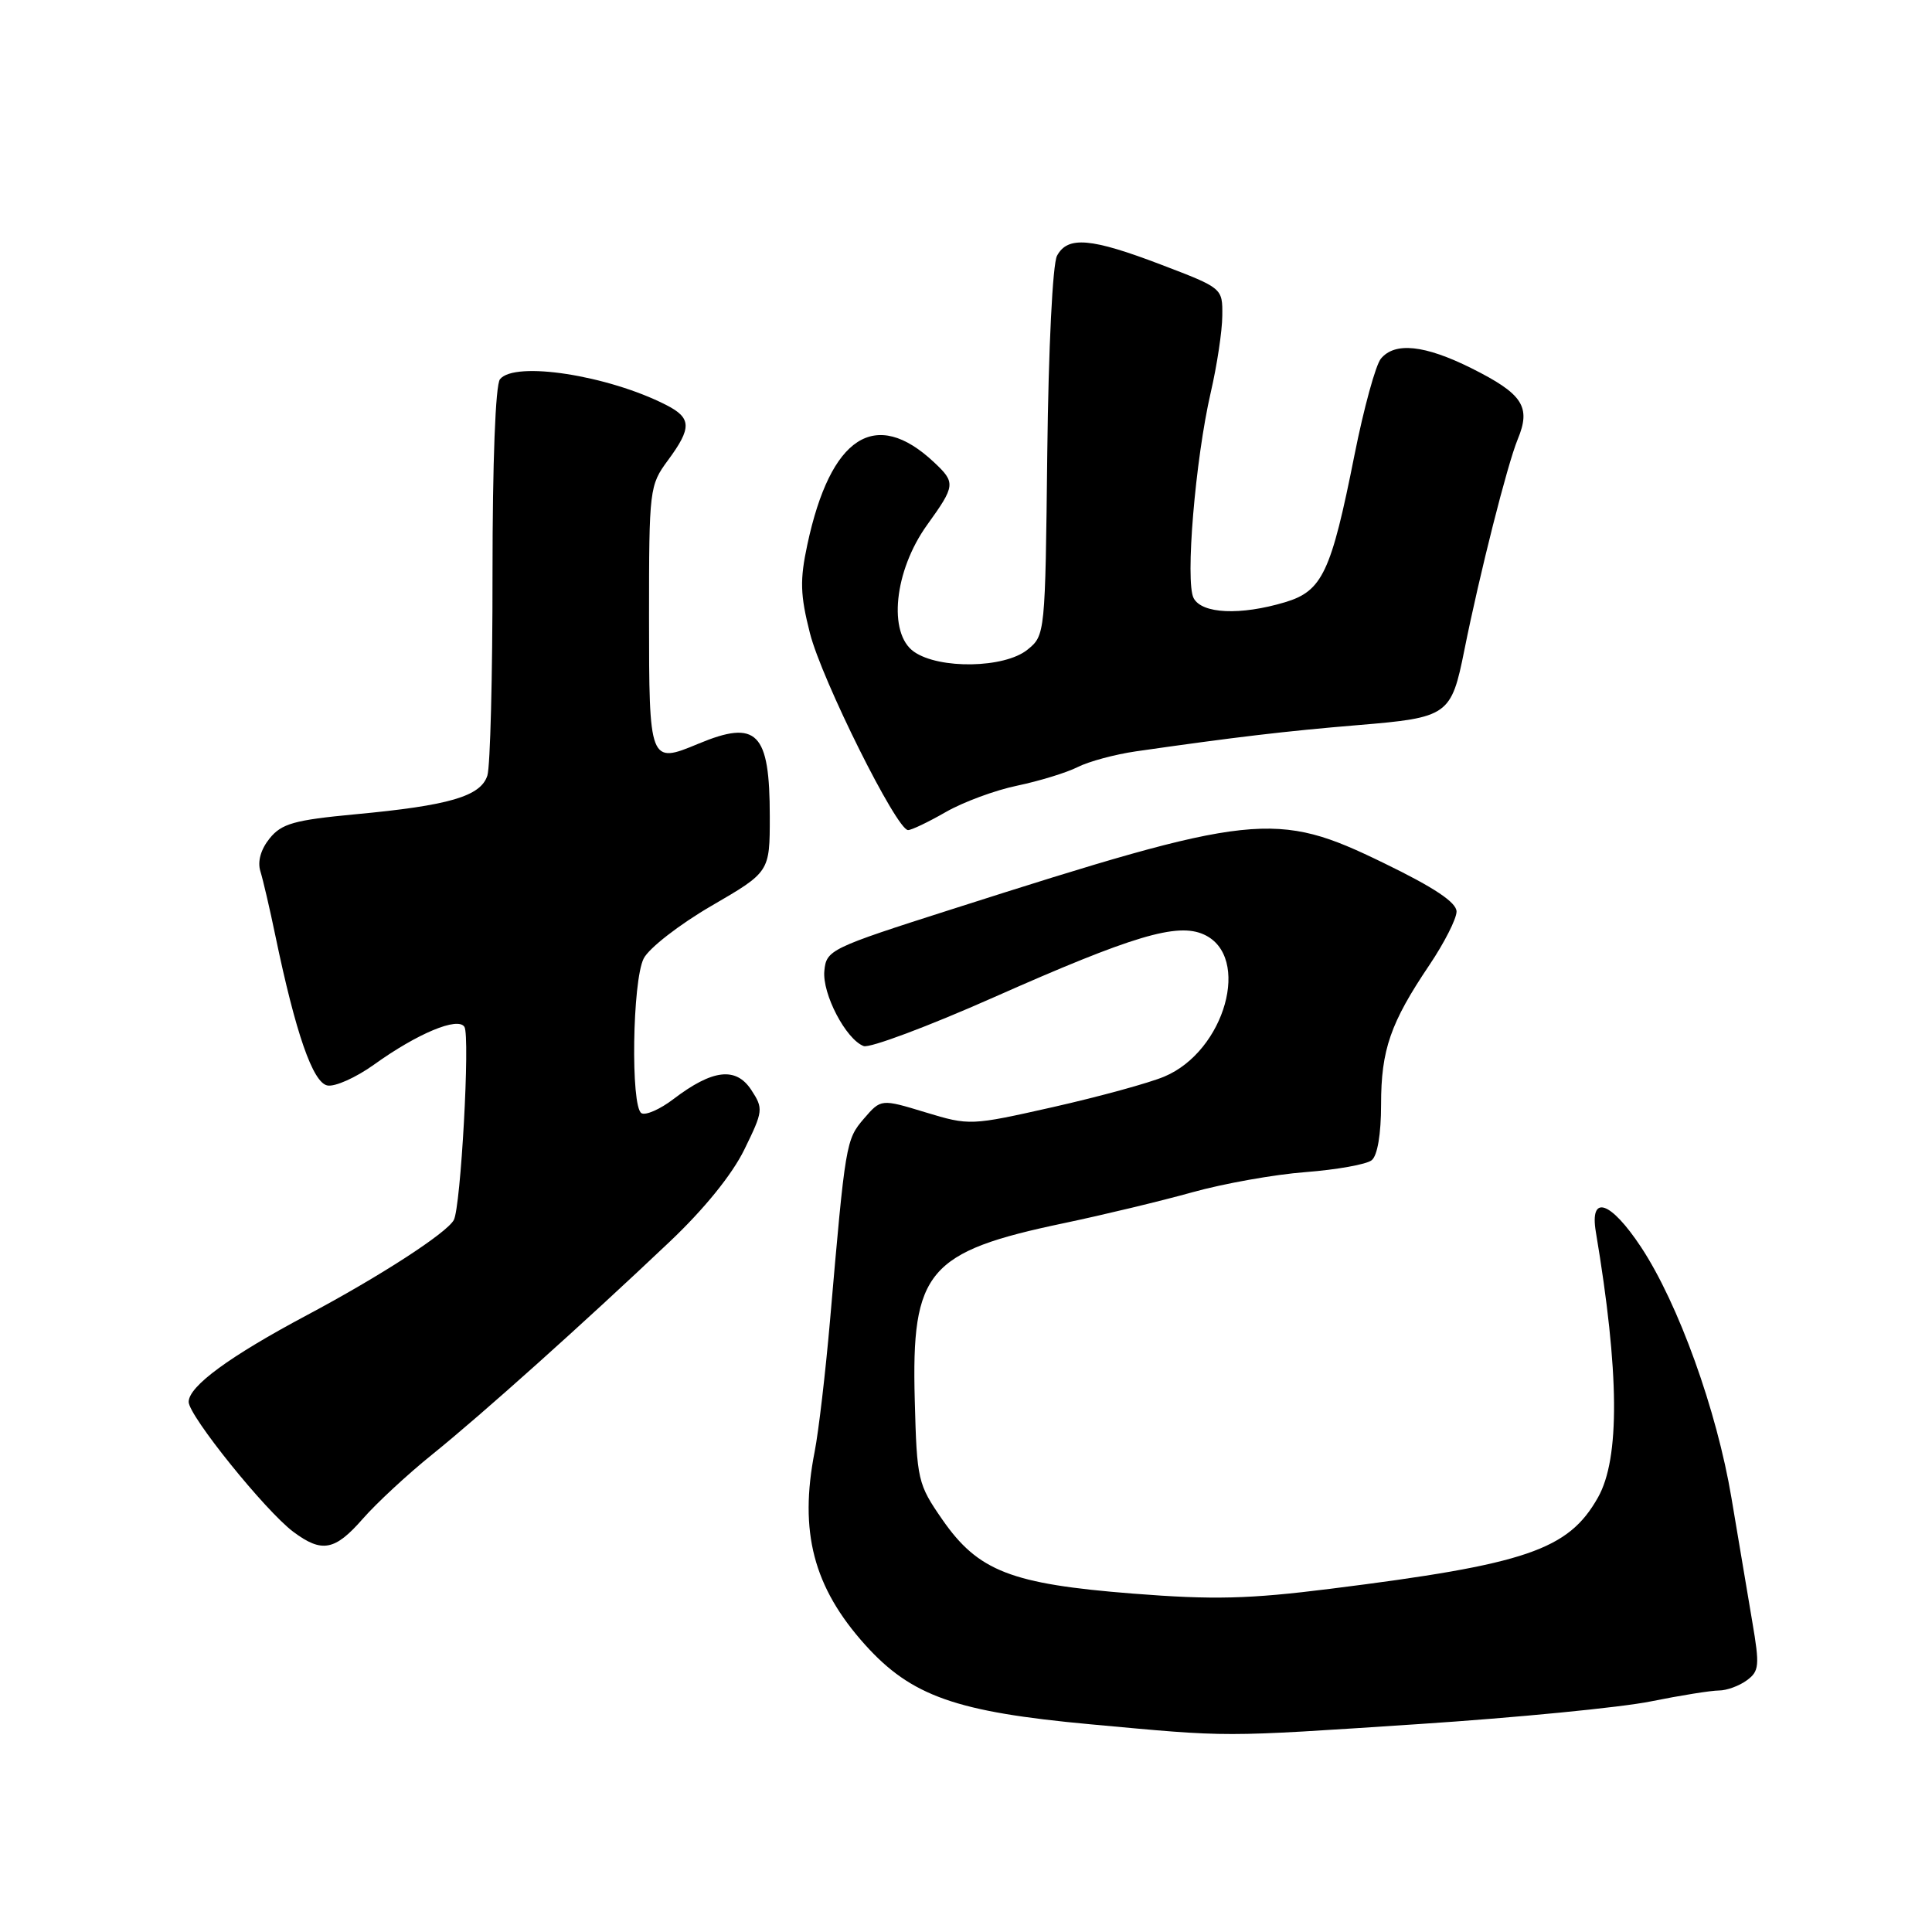 <?xml version="1.0" encoding="UTF-8" standalone="no"?>
<!DOCTYPE svg PUBLIC "-//W3C//DTD SVG 1.1//EN" "http://www.w3.org/Graphics/SVG/1.1/DTD/svg11.dtd" >
<svg xmlns="http://www.w3.org/2000/svg" xmlns:xlink="http://www.w3.org/1999/xlink" version="1.1" viewBox="0 0 256 256">
 <g >
 <path fill="currentColor"
d=" M 187.99 228.45 C 200.92 227.60 214.74 226.25 218.71 225.45 C 222.67 224.65 226.75 224.00 227.77 224.00 C 228.78 224.00 230.44 223.40 231.45 222.66 C 233.11 221.45 233.18 220.71 232.19 214.91 C 231.59 211.38 230.35 204.00 229.43 198.50 C 227.49 186.88 222.40 172.75 217.45 165.25 C 213.40 159.13 210.61 158.19 211.46 163.25 C 214.58 181.85 214.67 193.26 211.73 198.44 C 207.81 205.38 202.26 207.27 176.31 210.52 C 165.47 211.88 160.80 212.00 150.11 211.16 C 133.98 209.89 129.62 208.20 124.87 201.36 C 121.61 196.65 121.49 196.15 121.21 185.50 C 120.75 168.42 122.91 165.86 141.00 162.07 C 146.23 160.97 153.88 159.13 158.00 157.98 C 162.12 156.83 168.88 155.62 173.00 155.31 C 177.12 154.99 181.06 154.29 181.75 153.74 C 182.52 153.14 183.00 150.28 183.00 146.35 C 183.00 139.11 184.24 135.53 189.41 127.86 C 191.38 124.93 193.00 121.74 193.00 120.79 C 193.00 119.58 190.06 117.61 183.36 114.36 C 169.01 107.37 166.21 107.67 126.00 120.52 C 110.00 125.63 109.49 125.88 109.23 128.65 C 108.94 131.69 112.08 137.71 114.44 138.61 C 115.22 138.91 122.98 136.01 131.68 132.15 C 150.11 123.98 156.00 122.22 159.53 123.83 C 165.85 126.71 162.33 139.29 154.26 142.66 C 152.23 143.51 145.61 145.32 139.55 146.69 C 128.62 149.15 128.47 149.16 122.63 147.39 C 116.74 145.60 116.74 145.60 114.47 148.23 C 112.09 151.01 112.02 151.41 109.98 175.00 C 109.38 181.88 108.47 189.67 107.95 192.33 C 105.86 202.96 107.78 210.32 114.63 217.94 C 120.76 224.75 126.69 226.84 144.50 228.48 C 163.28 230.20 161.38 230.20 187.99 228.45 Z  M 48.07 201.25 C 49.87 199.19 54.02 195.34 57.29 192.71 C 63.84 187.43 77.36 175.32 88.71 164.56 C 93.29 160.23 97.01 155.64 98.63 152.32 C 101.13 147.21 101.17 146.90 99.54 144.41 C 97.51 141.33 94.42 141.69 89.24 145.63 C 87.45 147.00 85.54 147.83 84.99 147.50 C 83.55 146.60 83.79 129.98 85.29 127.01 C 85.98 125.64 90.02 122.50 94.27 120.03 C 102.00 115.54 102.00 115.54 102.00 108.20 C 102.00 97.01 100.32 95.30 92.51 98.56 C 86.07 101.25 86.00 101.08 86.00 81.73 C 86.00 64.80 86.06 64.31 88.50 61.00 C 91.69 56.68 91.65 55.38 88.25 53.65 C 80.54 49.72 68.19 47.81 66.25 50.25 C 65.65 51.00 65.26 61.25 65.26 76.03 C 65.27 89.53 64.96 101.56 64.58 102.76 C 63.70 105.52 59.52 106.74 47.05 107.90 C 38.99 108.66 37.32 109.13 35.73 111.09 C 34.56 112.54 34.10 114.15 34.50 115.44 C 34.85 116.57 35.75 120.42 36.49 124.00 C 39.17 136.89 41.45 143.46 43.38 143.83 C 44.39 144.03 47.17 142.78 49.57 141.06 C 55.32 136.93 60.69 134.69 61.54 136.07 C 62.31 137.30 61.06 159.97 60.13 161.66 C 59.19 163.39 50.29 169.15 40.64 174.28 C 30.39 179.74 25.00 183.69 25.00 185.76 C 25.00 187.59 35.16 200.20 38.86 202.97 C 42.65 205.80 44.37 205.48 48.07 201.25 Z  M 125.32 107.60 C 127.62 106.28 131.88 104.70 134.80 104.10 C 137.71 103.49 141.31 102.39 142.80 101.64 C 144.28 100.89 147.75 99.96 150.50 99.56 C 163.59 97.68 170.31 96.88 179.94 96.08 C 191.91 95.09 192.30 94.81 194.04 86.12 C 196.07 76.00 199.72 61.57 201.10 58.22 C 202.90 53.89 201.79 52.20 194.95 48.78 C 188.78 45.71 184.83 45.29 182.98 47.52 C 182.28 48.36 180.71 54.10 179.48 60.27 C 176.38 75.86 175.22 78.32 170.27 79.80 C 164.35 81.57 159.25 81.34 158.16 79.25 C 157.03 77.08 158.38 60.90 160.43 52.00 C 161.26 48.42 161.95 43.85 161.96 41.84 C 162.00 38.18 162.00 38.18 153.91 35.09 C 144.57 31.52 141.47 31.25 140.06 33.89 C 139.48 34.98 138.93 46.11 138.77 59.98 C 138.50 84.05 138.49 84.19 136.14 86.09 C 133.10 88.55 124.45 88.70 121.11 86.36 C 117.63 83.93 118.48 75.65 122.83 69.58 C 126.61 64.33 126.65 63.96 123.75 61.24 C 115.98 53.96 110.05 57.82 106.98 72.15 C 105.97 76.86 106.03 78.81 107.32 83.90 C 108.89 90.08 118.81 109.98 120.32 109.99 C 120.77 110.00 123.02 108.92 125.32 107.60 Z "/>
</g>
</svg>